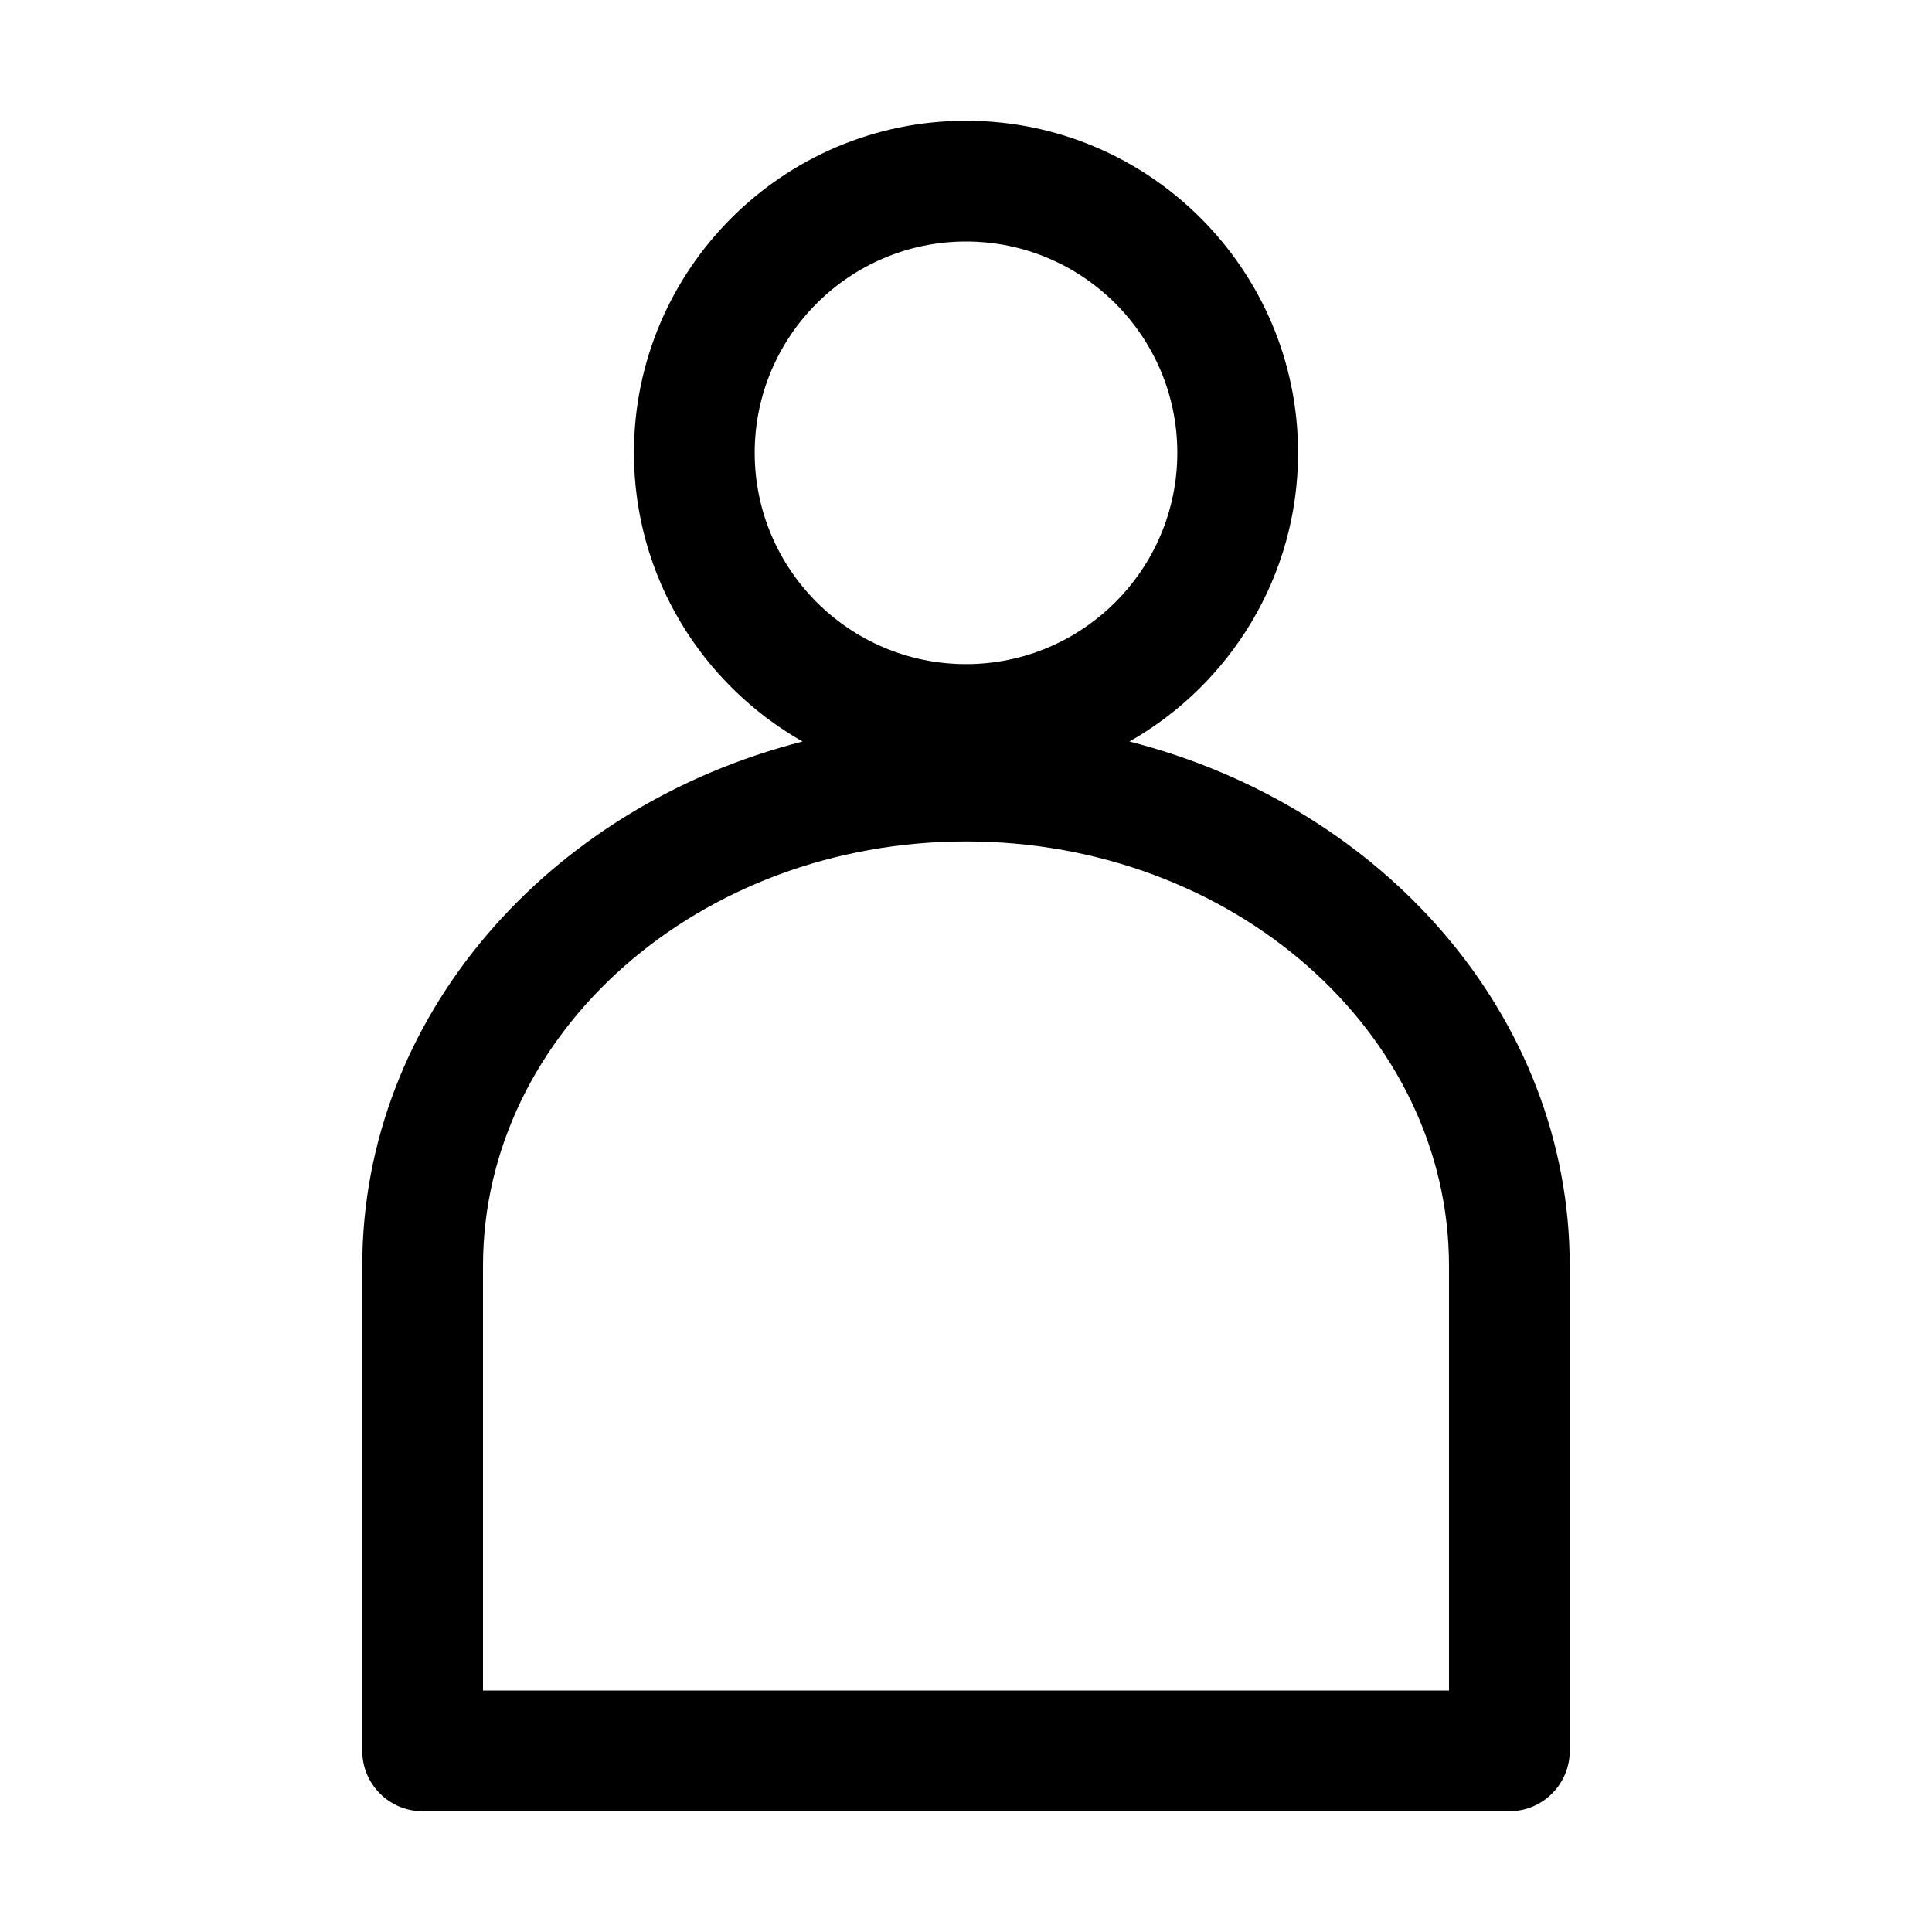 <?xml version="1.0" ?><!DOCTYPE svg  PUBLIC '-//W3C//DTD SVG 1.1//EN'  'http://www.w3.org/Graphics/SVG/1.1/DTD/svg11.dtd'><svg enable-background="new 0 0 32 32" height="32px" id="Layer_1" version="1.1" viewBox="0 0 32 32" width="32px" xml:space="preserve" xmlns="http://www.w3.org/2000/svg" xmlns:xlink="http://www.w3.org/1999/xlink"><path d="M18.707,12.282C20.372,11.336,21.5,9.549,21.5,7.5C21.5,4.467,19.033,2,16,2s-5.5,2.467-5.5,5.5  c0,2.049,1.128,3.836,2.793,4.782C9.092,13.352,6,16.836,6,20.968V29c0,0.552,0.448,1,1,1h18c0.552,0,1-0.448,1-1v-8.032  C26,16.836,22.908,13.352,18.707,12.282z M16,4c1.93,0,3.5,1.57,3.5,3.5S17.93,11,16,11s-3.5-1.57-3.5-3.5S14.07,4,16,4z M24,28H8  v-7.032c0-3.877,3.589-7.031,8-7.031s8,3.154,8,7.031V28z"/></svg>